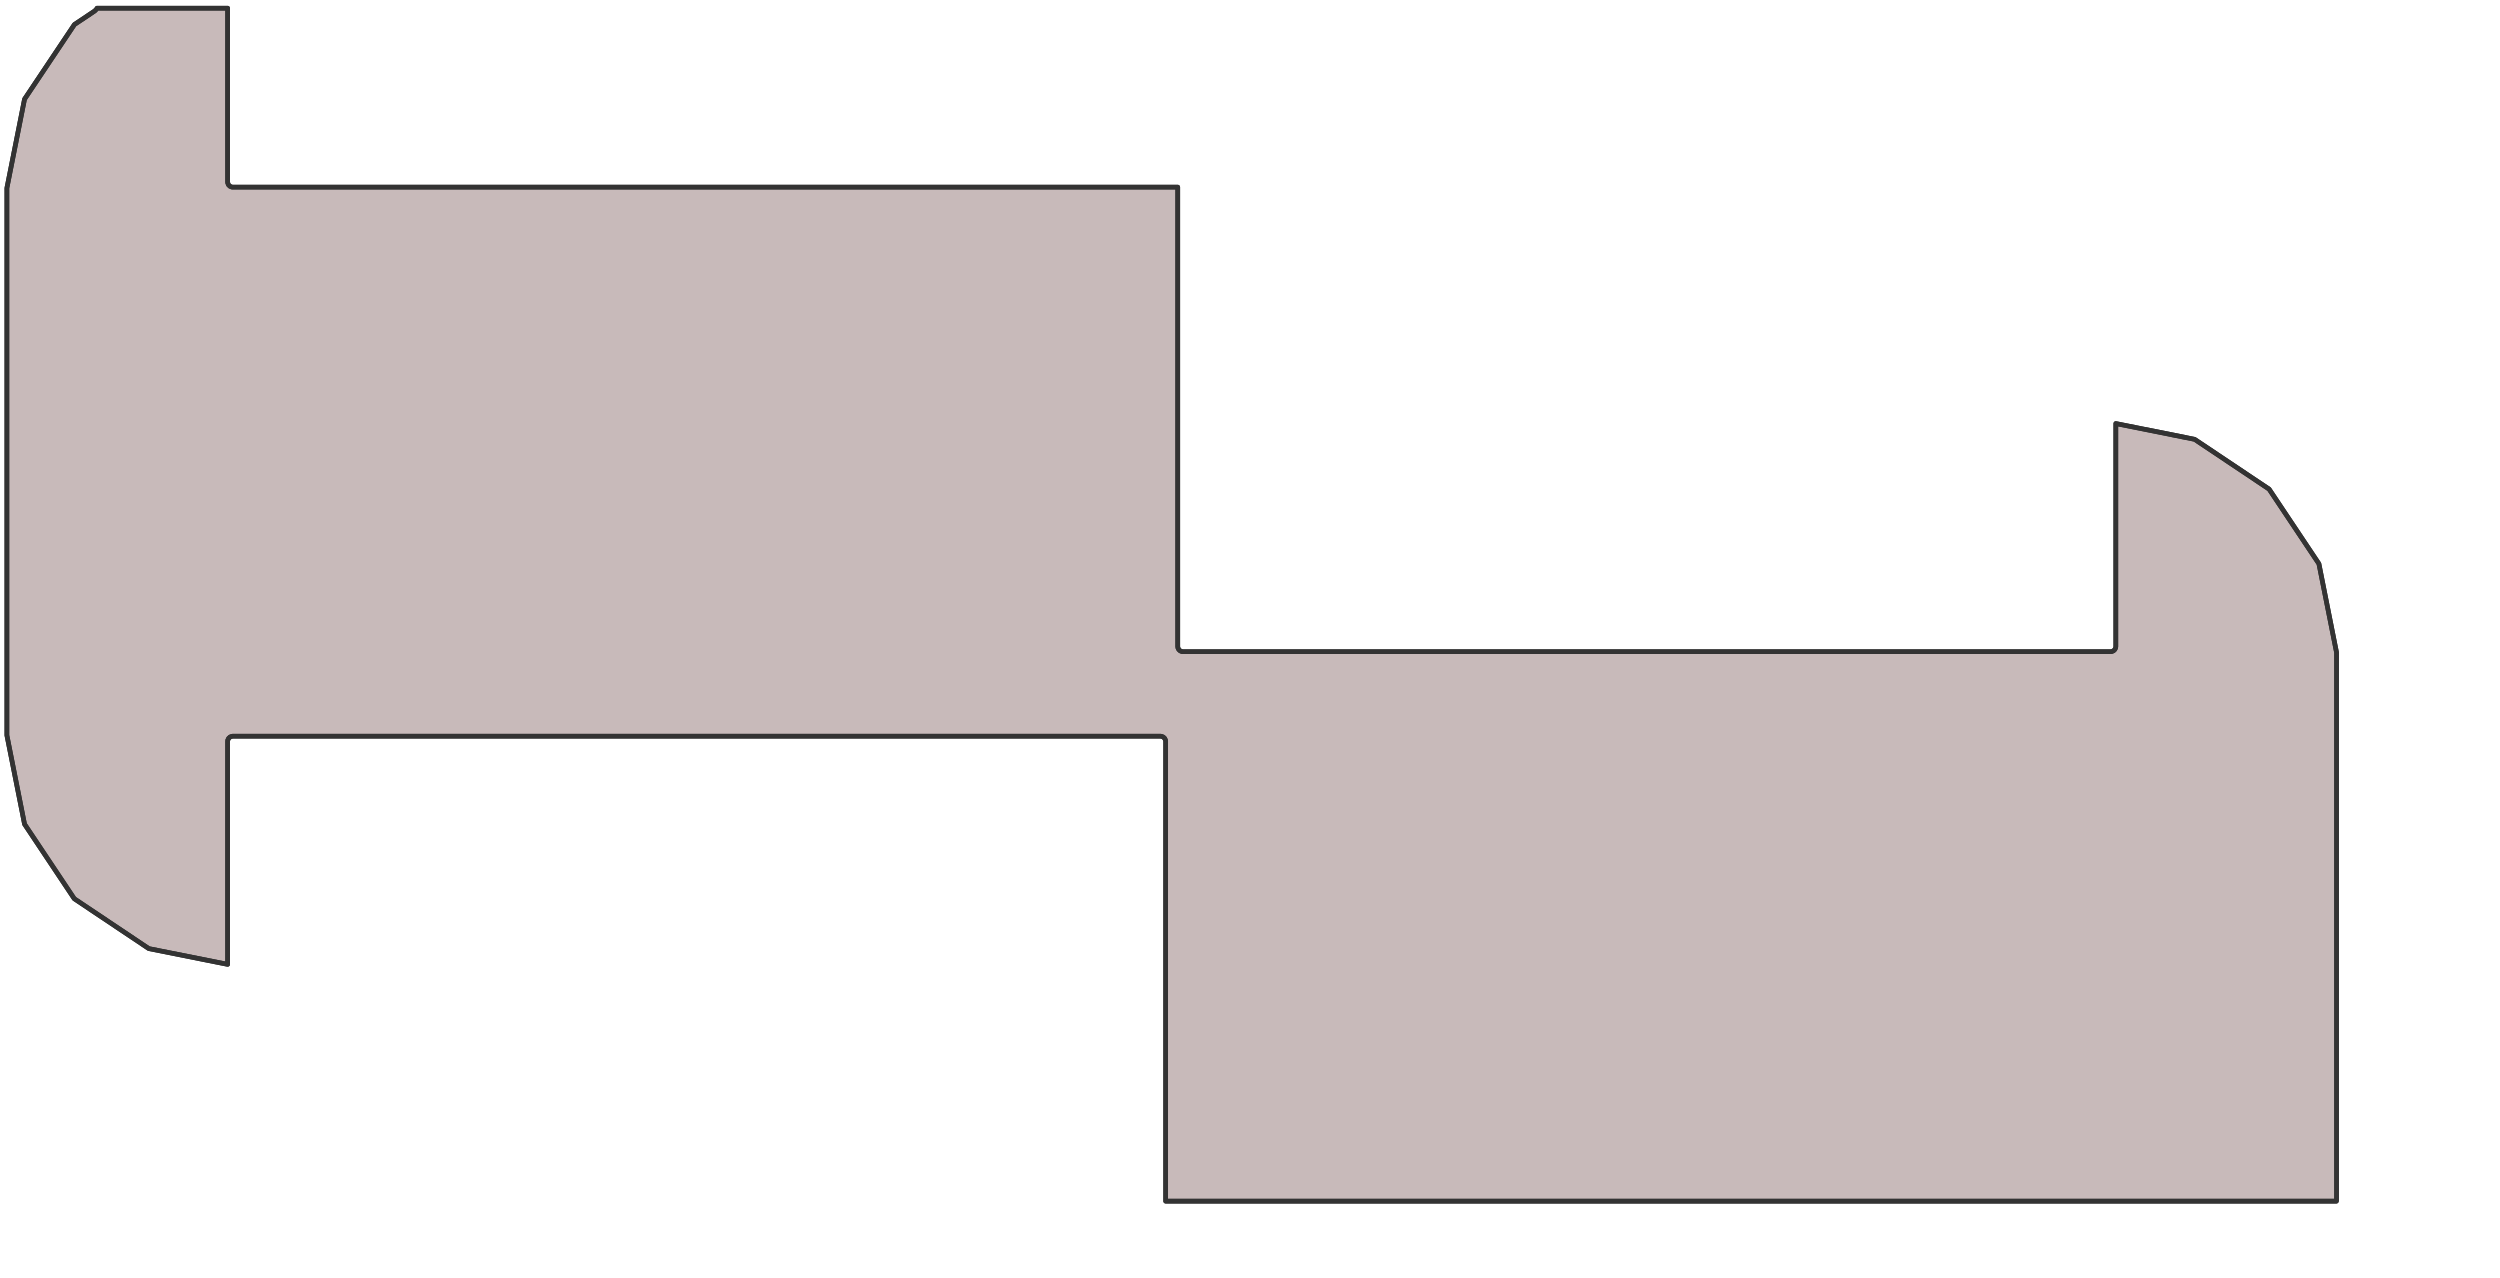 <?xml version="1.0" encoding="UTF-8" standalone="no"?>
<svg width="140.264mm" height="71.684mm"
 xmlns="http://www.w3.org/2000/svg" xmlns:xlink="http://www.w3.org/1999/xlink"  version="1.2" baseProfile="tiny">
<title>SVG Generator Example Drawing</title>
<desc>An SVG drawing created by the SVG Generator</desc>
<defs>
</defs>
<g fill="none" stroke="black" stroke-width="1" fill-rule="evenodd" stroke-linecap="square" stroke-linejoin="bevel" >

<g fill="none" stroke="#000000" stroke-opacity="1" stroke-width="1" stroke-linecap="square" stroke-linejoin="bevel" transform="matrix(1,0,0,-1,0,254.99)"
font-family="MS Shell Dlg 2" font-size="10.312" font-weight="400" font-style="normal" 
>
</g>

<g fill="none" stroke="#000000" stroke-opacity="1" stroke-width="1" stroke-linecap="square" stroke-linejoin="bevel" transform="matrix(1,0,0,-1,0,254.99)"
font-family="MS Shell Dlg 2" font-size="10.312" font-weight="400" font-style="normal" 
>
</g>

<g fill="none" stroke="#000000" stroke-opacity="1" stroke-width="1" stroke-linecap="square" stroke-linejoin="bevel" transform="matrix(0.996,0,0,-0.996,8108.68,2112.47)"
font-family="MS Shell Dlg 2" font-size="10.312" font-weight="400" font-style="normal" 
>
</g>

<g fill="#ae5151" fill-opacity="0.2" stroke="#333333" stroke-opacity="1" stroke-width="1" stroke-linecap="round" stroke-linejoin="round" transform="matrix(0.996,0,0,-0.996,8108.68,2112.47)"
font-family="MS Shell Dlg 2" font-size="10.312" font-weight="400" font-style="normal" 
>
<path vector-effect="non-scaling-stroke" fill-rule="evenodd" d="M-8139.78,2080.91 L-8136.02,2099.85 L-8125.4,2115.73 L-8121.2,2118.54 L-8121.12,2118.6 L-8121.09,2118.62 L-8121.01,2118.69 L-8120.75,2118.96 L-8120.62,2119.13 L-8120.59,2119.18 L-8120.58,2119.21 L-8092.78,2119.21 L-8092.78,2082.22 L-8092.76,2082.02 L-8092.75,2081.98 L-8092.61,2081.62 L-8092.58,2081.58 L-8092.31,2081.31 L-8092.28,2081.29 L-8091.92,2081.14 L-8091.87,2081.13 L-8091.67,2081.11 L-7890.5,2081.11 L-7890.5,1983.31 L-7890.47,1983.08 L-7890.46,1983.03 L-7890.3,1982.69 L-7890.28,1982.66 L-7890,1982.4 L-7889.97,1982.38 L-7889.62,1982.24 L-7889.58,1982.23 L-7889.39,1982.21 L-7691.89,1982.21 L-7691.7,1982.23 L-7691.66,1982.24 L-7691.31,1982.38 L-7691.27,1982.4 L-7691,1982.66 L-7690.98,1982.69 L-7690.82,1983.03 L-7690.81,1983.08 L-7690.78,1983.31 L-7690.78,2030.78 L-7674,2027.42 L-7658.14,2016.81 L-7647.54,2000.93 L-7643.78,1982.01 L-7643.78,1865.42 L-7643.82,1865.22 L-7893.07,1865.22 L-7893.07,1963.1 L-7893.1,1963.34 L-7893.11,1963.38 L-7893.27,1963.73 L-7893.29,1963.76 L-7893.56,1964.02 L-7893.59,1964.04 L-7893.95,1964.18 L-7893.99,1964.19 L-7894.18,1964.21 L-8091.67,1964.21 L-8091.86,1964.19 L-8091.91,1964.18 L-8092.26,1964.04 L-8092.29,1964.02 L-8092.57,1963.76 L-8092.59,1963.73 L-8092.75,1963.38 L-8092.76,1963.34 L-8092.78,1963.1 L-8092.78,1915.64 L-8109.56,1918.99 L-8125.43,1929.61 L-8136.02,1945.49 L-8139.78,1964.41 L-8139.78,2080.91"/>
</g>

<g fill="none" stroke="#000000" stroke-opacity="1" stroke-width="1" stroke-linecap="square" stroke-linejoin="bevel" transform="matrix(0.996,0,0,-0.996,8108.68,2112.47)"
font-family="MS Shell Dlg 2" font-size="10.312" font-weight="400" font-style="normal" 
>
</g>

<g fill="none" stroke="#000000" stroke-opacity="1" stroke-width="1" stroke-linecap="square" stroke-linejoin="bevel" transform="matrix(0.996,0,0,-0.996,8108.68,2112.47)"
font-family="MS Shell Dlg 2" font-size="10.312" font-weight="400" font-style="normal" 
>
</g>

<g fill="#333333" fill-opacity="0.2" stroke="#333333" stroke-opacity="1" stroke-width="1" stroke-linecap="round" stroke-linejoin="round" transform="matrix(0.996,0,0,-0.996,8108.68,2112.47)"
font-family="MS Shell Dlg 2" font-size="10.312" font-weight="400" font-style="normal" 
>
<path vector-effect="non-scaling-stroke" fill-rule="evenodd" d="M-8139.78,2080.91 L-8136.02,2099.85 L-8125.4,2115.73 L-8121.2,2118.54 L-8121.12,2118.6 L-8121.09,2118.62 L-8121.01,2118.69 L-8120.75,2118.96 L-8120.62,2119.13 L-8120.59,2119.18 L-8120.58,2119.21 L-8092.78,2119.21 L-8092.78,2082.22 L-8092.76,2082.02 L-8092.75,2081.98 L-8092.61,2081.62 L-8092.58,2081.58 L-8092.31,2081.31 L-8092.28,2081.29 L-8091.92,2081.14 L-8091.87,2081.13 L-8091.67,2081.11 L-7890.5,2081.11 L-7890.5,1983.31 L-7890.47,1983.08 L-7890.46,1983.03 L-7890.3,1982.69 L-7890.28,1982.66 L-7890,1982.4 L-7889.97,1982.38 L-7889.62,1982.24 L-7889.58,1982.23 L-7889.39,1982.21 L-7691.89,1982.21 L-7691.7,1982.23 L-7691.66,1982.24 L-7691.31,1982.38 L-7691.27,1982.4 L-7691,1982.66 L-7690.98,1982.69 L-7690.82,1983.03 L-7690.81,1983.08 L-7690.78,1983.31 L-7690.78,2030.78 L-7674,2027.42 L-7658.14,2016.81 L-7647.54,2000.93 L-7643.78,1982.01 L-7643.78,1865.42 L-7643.82,1865.22 L-7893.07,1865.22 L-7893.07,1963.1 L-7893.1,1963.34 L-7893.11,1963.38 L-7893.27,1963.73 L-7893.29,1963.76 L-7893.56,1964.02 L-7893.59,1964.04 L-7893.95,1964.18 L-7893.99,1964.19 L-7894.18,1964.21 L-8091.67,1964.21 L-8091.86,1964.19 L-8091.91,1964.18 L-8092.26,1964.04 L-8092.29,1964.02 L-8092.57,1963.76 L-8092.59,1963.73 L-8092.75,1963.38 L-8092.76,1963.34 L-8092.78,1963.1 L-8092.78,1915.64 L-8109.56,1918.99 L-8125.43,1929.61 L-8136.02,1945.49 L-8139.78,1964.41 L-8139.78,2080.91"/>
</g>

<g fill="none" stroke="#000000" stroke-opacity="1" stroke-width="1" stroke-linecap="square" stroke-linejoin="bevel" transform="matrix(0.996,0,0,-0.996,8108.68,2112.47)"
font-family="MS Shell Dlg 2" font-size="10.312" font-weight="400" font-style="normal" 
>
</g>

<g fill="none" stroke="#000000" stroke-opacity="1" stroke-width="1" stroke-linecap="square" stroke-linejoin="bevel" transform="matrix(1,0,0,-1,0,254.99)"
font-family="MS Shell Dlg 2" font-size="10.312" font-weight="400" font-style="normal" 
>
</g>
</g>
</svg>
